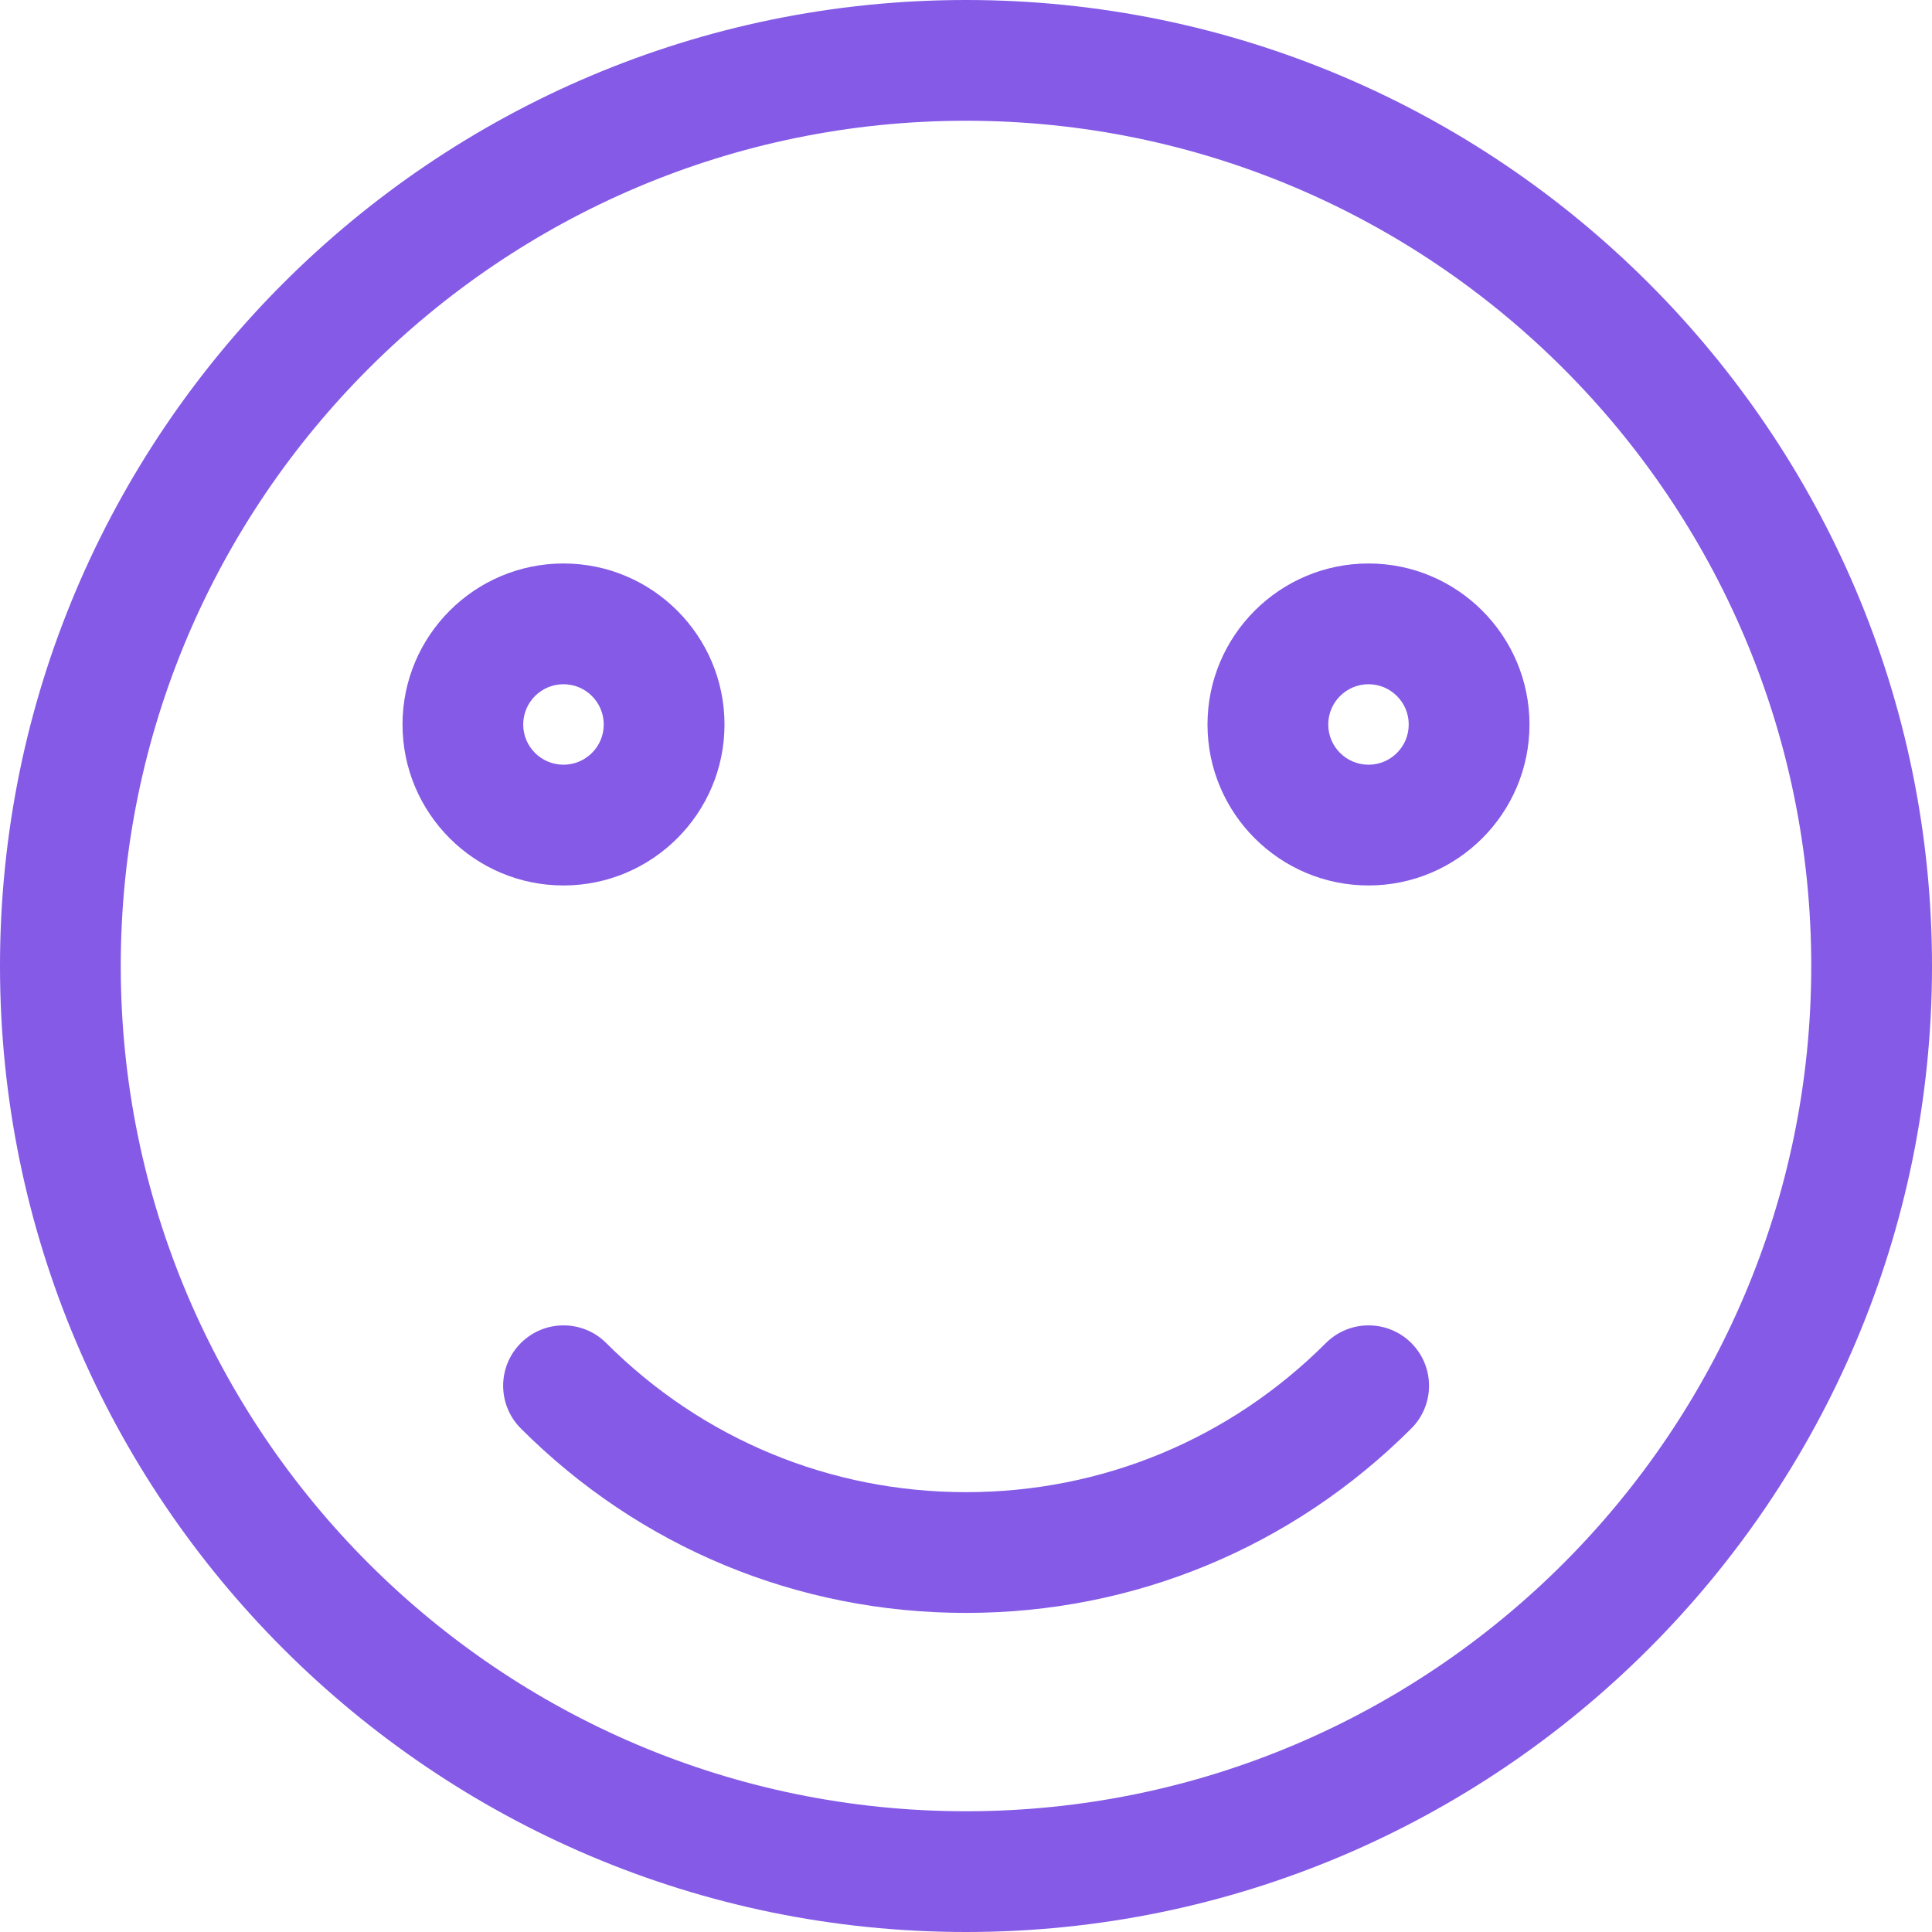 <svg width="32" height="32" viewBox="0 0 32 32" fill="none" xmlns="http://www.w3.org/2000/svg">
<g clip-path="url(#clip0_1134_1264)">
<path d="M16 32C7.177 32 0 24.823 0 16C0 7.177 7.177 0 16 0C24.823 0 32 7.177 32 16C32 24.823 24.823 32 16 32ZM16 2C8.28 2 2 8.28 2 16C2 23.72 8.28 30 16 30C23.72 30 30 23.72 30 16C30 8.28 23.72 2 16 2Z" fill="#845AE6"/>
<path d="M9.333 14.666C7.862 14.666 6.667 13.47 6.667 12C6.667 10.529 7.862 9.333 9.333 9.333C10.804 9.333 12 10.529 12 12C12 13.47 10.804 14.666 9.333 14.666ZM9.333 11.333C8.965 11.333 8.666 11.632 8.666 12C8.666 12.368 8.965 12.666 9.333 12.666C9.701 12.666 10 12.368 10 12C10 11.632 9.701 11.333 9.333 11.333Z" fill="#845AE6"/>
<path d="M22.667 14.666C21.196 14.666 20 13.47 20 12C20 10.529 21.196 9.333 22.667 9.333C24.137 9.333 25.333 10.529 25.333 12C25.333 13.47 24.137 14.666 22.667 14.666ZM22.667 11.333C22.299 11.333 22 11.632 22 12C22 12.368 22.299 12.666 22.667 12.666C23.035 12.666 23.333 12.368 23.333 12C23.333 11.632 23.035 11.333 22.667 11.333Z" fill="#845AE6"/>
<path d="M16 26.715C13.214 26.715 10.596 25.631 8.627 23.66C8.236 23.269 8.236 22.636 8.627 22.245C9.017 21.855 9.65 21.855 10.041 22.245C11.633 23.837 13.749 24.715 16.001 24.715C18.253 24.715 20.369 23.837 21.961 22.245C22.352 21.855 22.985 21.855 23.376 22.245C23.767 22.636 23.767 23.269 23.376 23.66C21.404 25.629 18.785 26.715 16 26.715Z" fill="#845AE6"/>
</g>
<defs>
<clipPath id="clip0_1134_1264">
<rect width="32" height="32" fill="white"/>
</clipPath>
</defs>
</svg>
